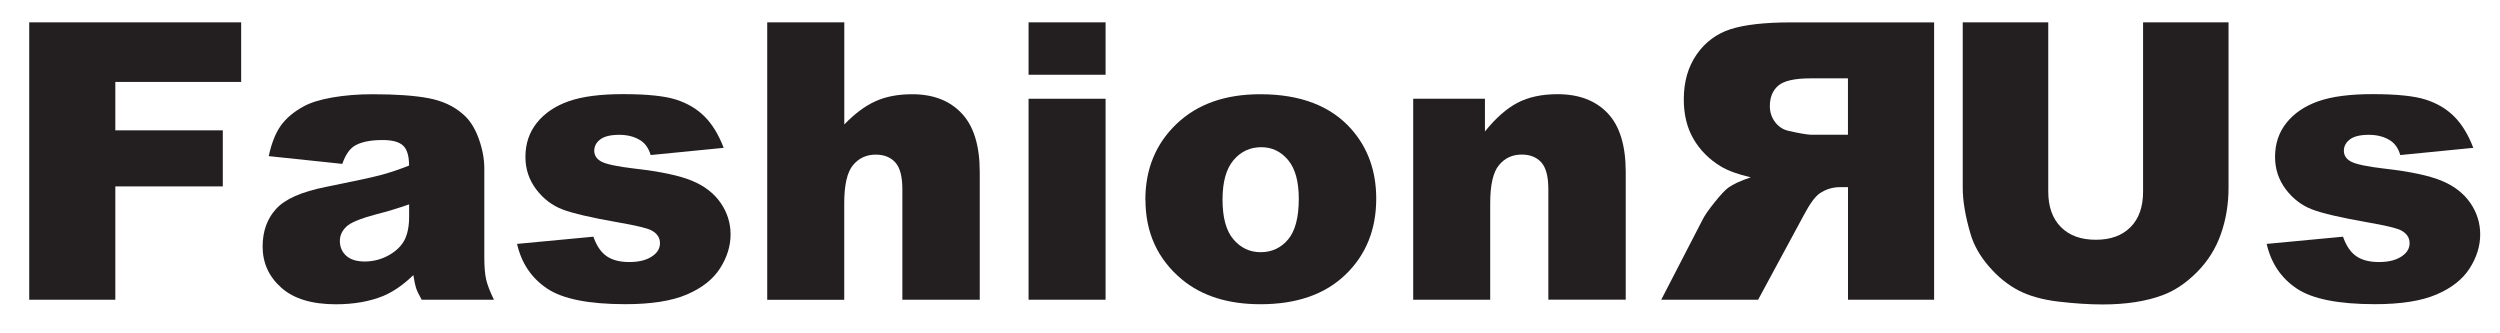 <?xml version="1.0" encoding="UTF-8"?><svg id="Layer_1" xmlns="http://www.w3.org/2000/svg" width="464.53" height="61.85" viewBox="0 0 464.53 61.85"><defs><style>.cls-1{fill:#231f20;}</style></defs><path class="cls-1" d="M5.43,4.15h39.38v11.07h-23.38v9h19.97v10.41h-19.97v21.06H5.43V4.15Z"/><path class="cls-1" d="M63.61,30.45l-13.68-1.44c.52-2.39,1.26-4.27,2.23-5.64.97-1.37,2.37-2.56,4.2-3.57,1.31-.73,3.12-1.29,5.41-1.69,2.3-.4,4.78-.6,7.45-.6,4.29,0,7.73.24,10.34.72,2.6.48,4.77,1.48,6.5,3.01,1.22,1.05,2.18,2.55,2.88,4.48s1.05,3.78,1.05,5.54v16.49c0,1.76.11,3.13.33,4.13.22,1,.71,2.27,1.46,3.81h-13.43c-.54-.96-.89-1.69-1.05-2.2-.16-.5-.33-1.29-.49-2.37-1.88,1.81-3.74,3.09-5.59,3.87-2.53,1.03-5.47,1.55-8.82,1.55-4.45,0-7.83-1.03-10.14-3.09-2.31-2.06-3.46-4.61-3.46-7.63,0-2.84.83-5.17,2.5-7,1.66-1.83,4.73-3.19,9.21-4.08,5.37-1.08,8.85-1.83,10.44-2.27,1.59-.43,3.28-1,5.06-1.71,0-1.76-.36-2.99-1.09-3.69-.73-.7-2-1.05-3.83-1.05-2.34,0-4.1.38-5.27,1.12-.91.59-1.65,1.69-2.21,3.3ZM76.02,37.97c-1.97.7-4.02,1.32-6.15,1.86-2.91.77-4.75,1.54-5.52,2.29-.8.77-1.2,1.65-1.2,2.64,0,1.12.39,2.04,1.18,2.76.79.72,1.94,1.07,3.46,1.07s3.08-.39,4.45-1.16,2.34-1.72,2.92-2.83c.57-1.11.86-2.56.86-4.34v-2.29Z"/><path class="cls-1" d="M96.06,45.32l14.2-1.34c.59,1.69,1.41,2.9,2.46,3.62,1.05.73,2.46,1.09,4.22,1.09,1.92,0,3.41-.41,4.46-1.23.82-.61,1.23-1.37,1.23-2.28,0-1.03-.54-1.83-1.62-2.39-.77-.4-2.82-.89-6.15-1.47-4.97-.87-8.42-1.67-10.35-2.41-1.93-.74-3.56-1.98-4.89-3.74-1.32-1.76-1.99-3.76-1.99-6.01,0-2.46.71-4.58,2.14-6.36,1.43-1.78,3.4-3.11,5.91-3.99,2.51-.88,5.87-1.32,10.09-1.32,4.45,0,7.74.34,9.86,1.02,2.12.68,3.89,1.73,5.31,3.16,1.42,1.43,2.6,3.36,3.53,5.8l-13.57,1.34c-.35-1.2-.94-2.07-1.76-2.64-1.12-.75-2.48-1.12-4.08-1.12s-2.79.29-3.53.86c-.74.57-1.11,1.27-1.11,2.09,0,.91.47,1.6,1.41,2.07.94.47,2.98.89,6.12,1.26,4.76.54,8.3,1.29,10.62,2.25,2.32.96,4.1,2.33,5.33,4.11,1.23,1.78,1.85,3.73,1.85,5.87s-.65,4.25-1.95,6.29c-1.3,2.04-3.35,3.66-6.15,4.86-2.8,1.21-6.62,1.81-11.44,1.81-6.82,0-11.68-.97-14.57-2.92-2.9-1.95-4.75-4.71-5.57-8.3Z"/><path class="cls-1" d="M142.57,4.15h14.31v18.98c1.95-2.02,3.88-3.46,5.8-4.32,1.92-.87,4.2-1.3,6.82-1.3,3.89,0,6.96,1.18,9.19,3.55,2.24,2.37,3.36,6,3.36,10.9v23.73h-14.38v-20.53c0-2.34-.43-4-1.3-4.97-.87-.97-2.09-1.46-3.66-1.46-1.73,0-3.14.66-4.22,1.97-1.08,1.31-1.62,3.67-1.62,7.07v17.93h-14.31V4.15Z"/><path class="cls-1" d="M191.12,4.15h14.31v9.74h-14.31V4.15ZM191.12,18.35h14.31v37.34h-14.31V18.35Z"/><path class="cls-1" d="M212.82,37.13c0-5.7,1.92-10.39,5.77-14.08,3.84-3.69,9.04-5.54,15.57-5.54,7.48,0,13.12,2.17,16.95,6.5,3.07,3.49,4.61,7.79,4.61,12.9,0,5.74-1.9,10.45-5.71,14.12-3.81,3.67-9.08,5.5-15.8,5.5-6,0-10.85-1.52-14.55-4.57-4.55-3.77-6.82-8.72-6.82-14.84ZM227.16,37.09c0,3.33.67,5.79,2.02,7.38,1.35,1.59,3.04,2.39,5.08,2.39s3.76-.79,5.08-2.36c1.32-1.57,1.99-4.09,1.99-7.56,0-3.23-.67-5.64-2-7.22s-2.99-2.37-4.96-2.37c-2.09,0-3.81.8-5.17,2.41-1.36,1.61-2.04,4.05-2.04,7.33Z"/><path class="cls-1" d="M262.6,18.35h13.32v6.08c1.99-2.48,4.01-4.26,6.05-5.33,2.04-1.07,4.52-1.6,7.45-1.6,3.96,0,7.06,1.18,9.3,3.53,2.24,2.36,3.36,5.99,3.36,10.92v23.73h-14.38v-20.53c0-2.34-.43-4-1.3-4.97-.87-.97-2.09-1.46-3.66-1.46-1.73,0-3.14.66-4.22,1.97-1.08,1.31-1.62,3.67-1.62,7.07v17.93h-14.31V18.35Z"/><path class="cls-1" d="M343.38,55.69v-20.92h-1.41c-1.45,0-2.75.4-3.9,1.2-.84.61-1.8,1.93-2.88,3.97l-8.51,15.75h-18l7.71-14.93c.37-.75,1.12-1.82,2.23-3.2,1.11-1.38,1.96-2.29,2.55-2.71.87-.63,2.25-1.27,4.15-1.9-2.37-.54-4.23-1.22-5.59-2.04-2.13-1.29-3.81-2.97-5.03-5.04-1.22-2.07-1.83-4.54-1.83-7.4,0-3.28.8-6.06,2.39-8.35,1.59-2.29,3.69-3.85,6.29-4.69s6.36-1.27,11.29-1.27h26.54v51.54h-16ZM343.38,14.56h-7c-2.91,0-4.89.45-5.94,1.34-1.05.89-1.58,2.17-1.58,3.83,0,1.12.33,2.12,1,2.99.67.87,1.53,1.41,2.58,1.62,2.09.47,3.49.7,4.22.7h6.71v-10.48Z"/><path class="cls-1" d="M398.2,4.15h15.89v30.71c0,3.04-.47,5.92-1.42,8.62-.95,2.71-2.44,5.07-4.46,7.1-2.03,2.03-4.15,3.45-6.38,4.27-3.09,1.15-6.81,1.72-11.14,1.72-2.51,0-5.24-.18-8.21-.53-2.97-.35-5.44-1.05-7.44-2.09-1.99-1.04-3.81-2.52-5.47-4.44s-2.78-3.9-3.39-5.94c-.98-3.28-1.48-6.18-1.48-8.71V4.15h15.89v31.44c0,2.81.78,5.01,2.34,6.59,1.56,1.58,3.72,2.37,6.49,2.37s4.89-.78,6.45-2.34c1.56-1.56,2.34-3.76,2.34-6.62V4.15Z"/><path class="cls-1" d="M421.16,45.32l14.2-1.34c.59,1.69,1.41,2.9,2.46,3.62,1.05.73,2.46,1.09,4.22,1.09,1.92,0,3.41-.41,4.46-1.23.82-.61,1.23-1.37,1.23-2.28,0-1.03-.54-1.83-1.62-2.39-.77-.4-2.82-.89-6.15-1.47-4.97-.87-8.42-1.67-10.35-2.41-1.93-.74-3.56-1.98-4.89-3.74-1.32-1.76-1.99-3.76-1.99-6.01,0-2.46.71-4.58,2.14-6.36,1.43-1.78,3.4-3.11,5.91-3.99,2.51-.88,5.87-1.32,10.09-1.32,4.45,0,7.74.34,9.86,1.02,2.12.68,3.89,1.73,5.31,3.16,1.42,1.43,2.6,3.36,3.53,5.8l-13.57,1.34c-.35-1.2-.94-2.07-1.76-2.64-1.12-.75-2.48-1.12-4.08-1.12s-2.79.29-3.53.86c-.74.57-1.11,1.27-1.11,2.09,0,.91.47,1.6,1.41,2.07.94.47,2.98.89,6.12,1.26,4.76.54,8.3,1.29,10.62,2.25,2.32.96,4.1,2.33,5.33,4.11,1.23,1.78,1.85,3.73,1.85,5.87s-.65,4.25-1.95,6.29c-1.3,2.04-3.35,3.66-6.15,4.86-2.8,1.21-6.62,1.81-11.44,1.81-6.82,0-11.68-.97-14.57-2.92-2.9-1.95-4.75-4.71-5.57-8.3Z"/></svg>